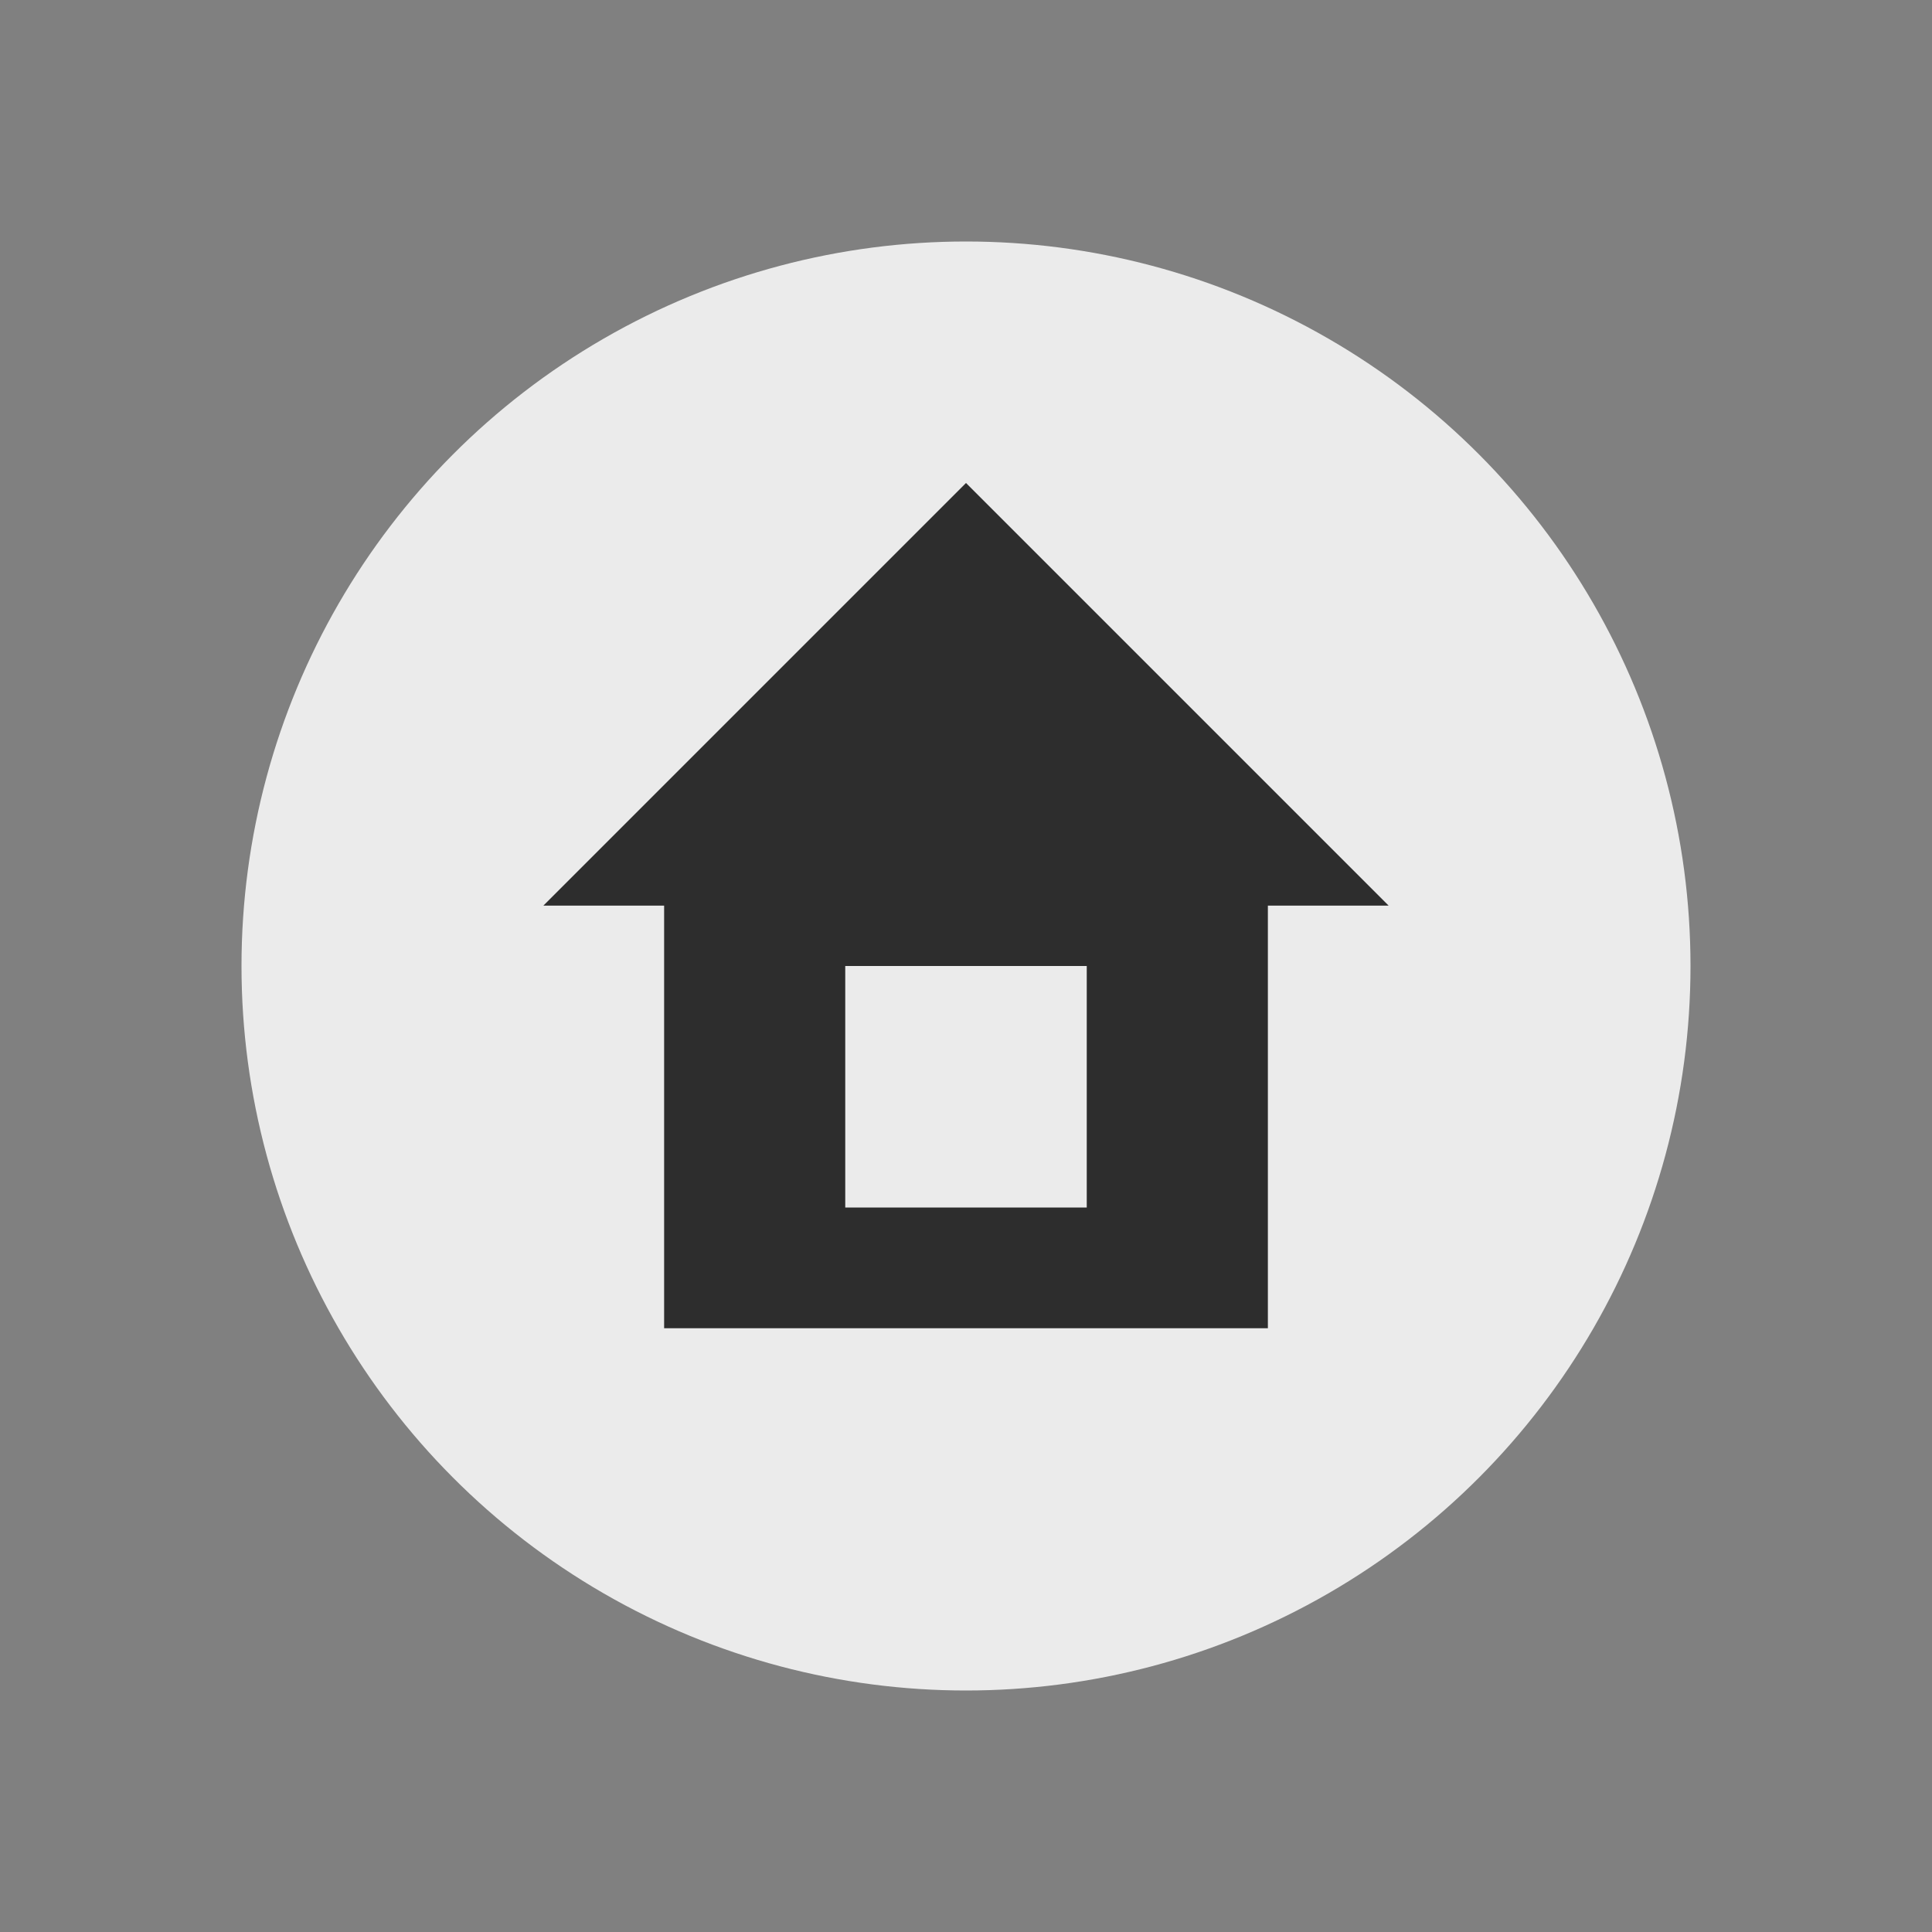 <svg width="32" height="32" viewBox="0 0 32 32" fill="none" xmlns="http://www.w3.org/2000/svg">
<rect x="0" y="0" width="32" height="32" fill="#808080" stroke="none"/>
<circle cx="16" cy="16" r="12" fill="#EBEBEB"/>
<path fill-rule="evenodd" clip-rule="evenodd" d="M11 22V15H9L16 8L23 15H21V22H11ZM18 20V16H14V20H18Z" fill="#2D2D2D"/>
</svg>
